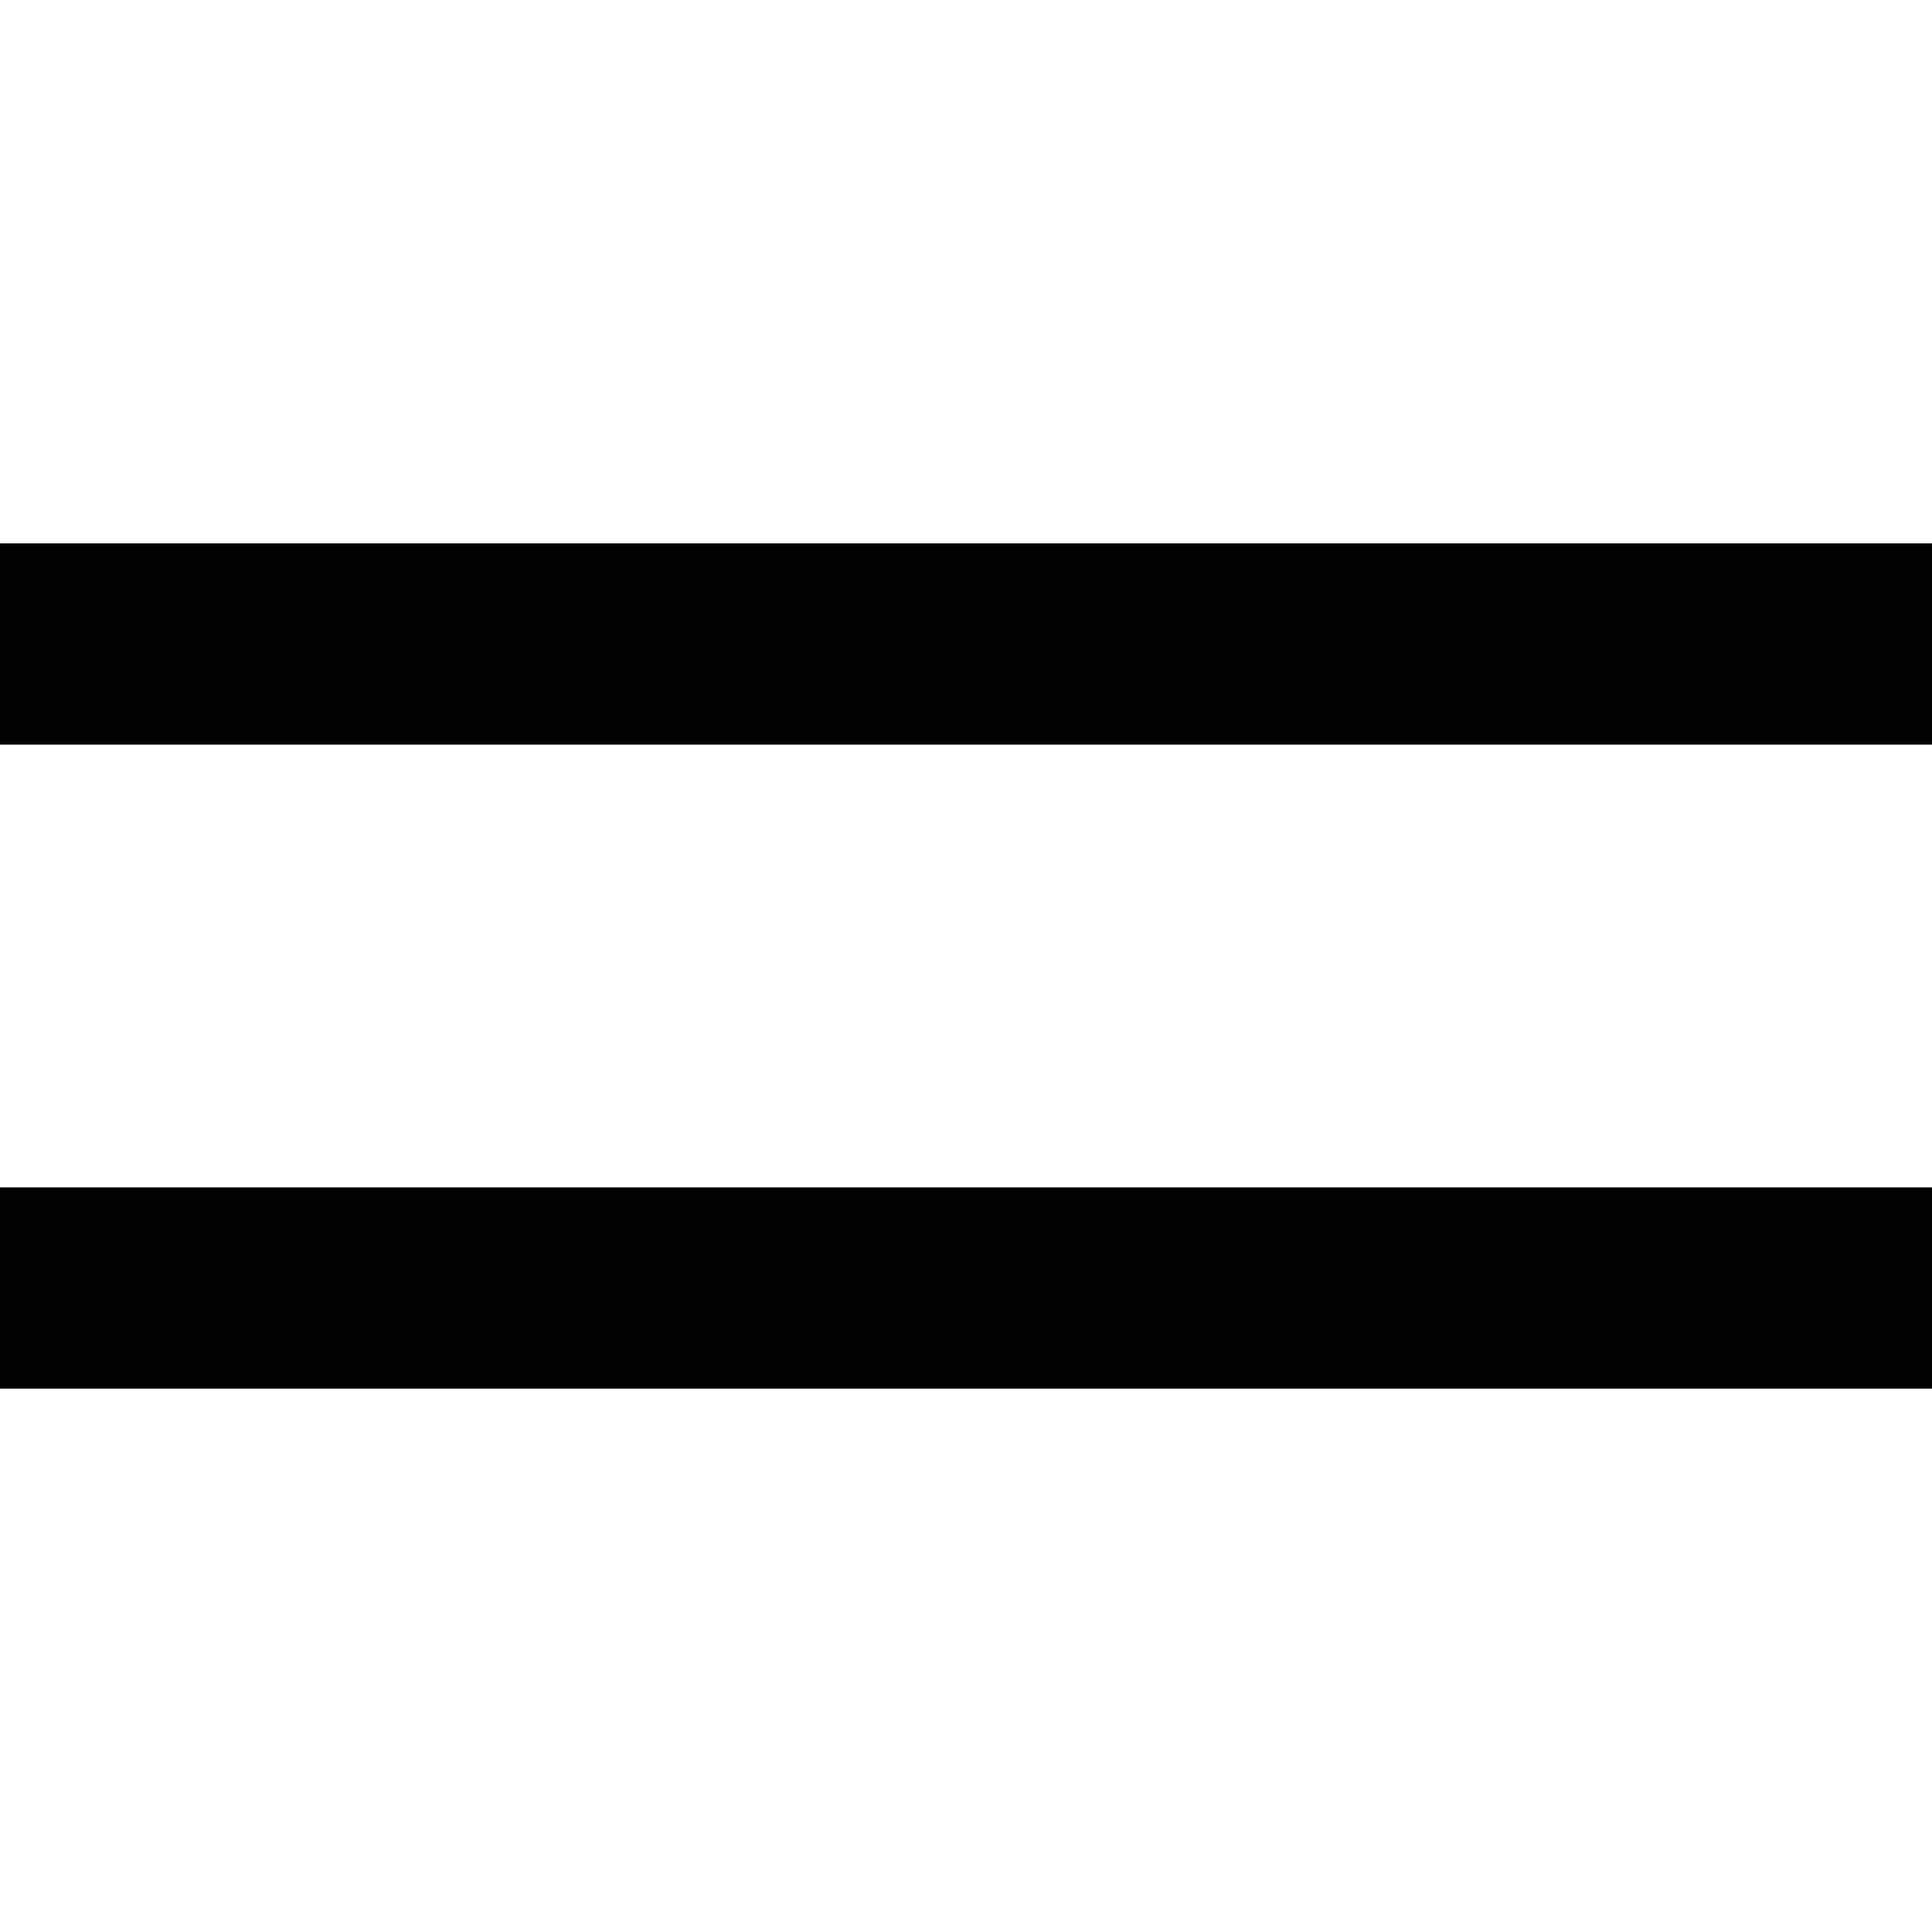 <svg width="24" height="24" viewBox="0 0 24 24" fill="none" xmlns="http://www.w3.org/2000/svg">
<g clip-path="url(#clip0_19_276)">
<path d="M0 8H24" stroke="#020202" stroke-width="2.5" stroke-linecap="round"/>
<path d="M0 16L24 16" stroke="#020202" stroke-width="2.5" stroke-linecap="round"/>
</g>
<defs>
<clipPath id="clip0_19_276">
<rect width="24" height="24" fill="white"/>
</clipPath>
</defs>
</svg>
